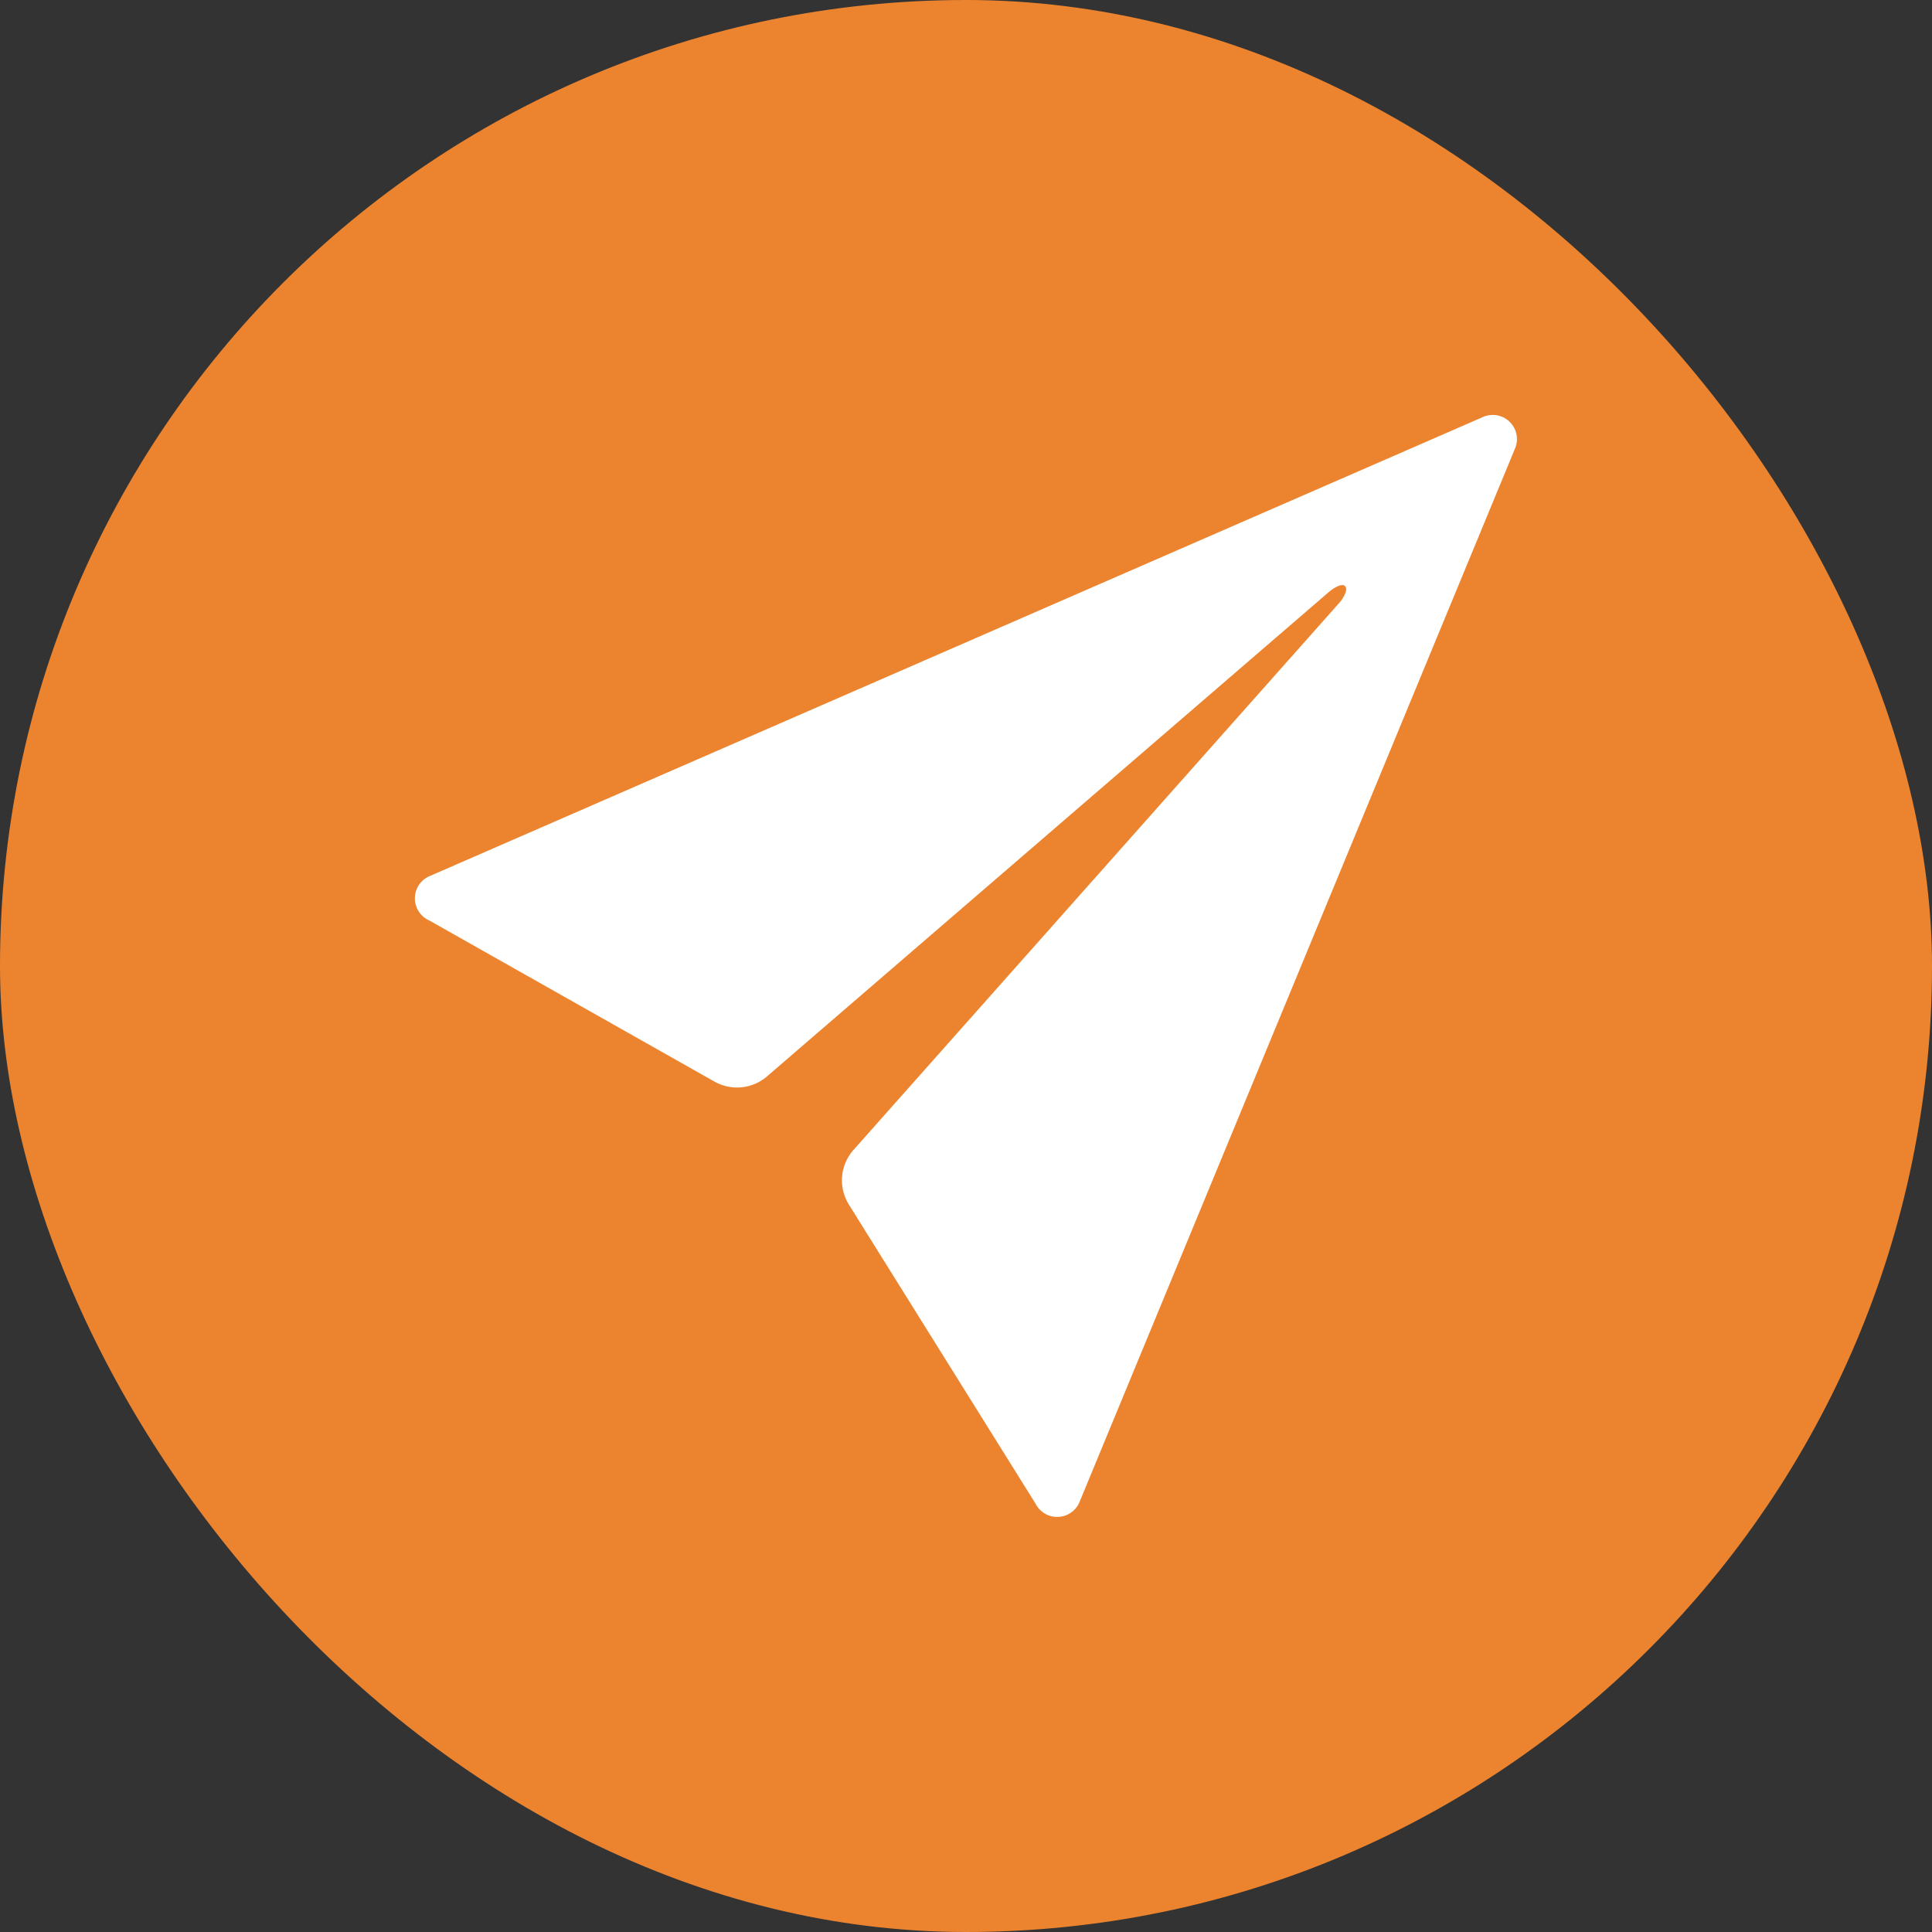 <svg xmlns="http://www.w3.org/2000/svg" width="29" height="29" viewBox="0 0 29 29">
  <rect x="0" y="0" width="29" height="29" fill="#333333" stroke="none"/>
  <g id="msg_submit" transform="translate(-934 -559)">
    <rect id="Rectangle_64" data-name="Rectangle 64" width="29" height="29" rx="14.5" transform="translate(934 559)" fill="#ec842f"/>
    <path id="Icon_ionic-ios-send" data-name="Icon ionic-ios-send" d="M20.526,4.54,4.708,11.434a.363.363,0,0,0,.013.659L9,14.511a.69.69,0,0,0,.789-.078L18.225,7.16c.056-.047.19-.138.241-.086s-.03.185-.078.241l-7.3,8.221a.688.688,0,0,0-.069.823l2.8,4.486a.364.364,0,0,0,.655-.009L21.013,5.018A.363.363,0,0,0,20.526,4.54Z" transform="translate(935.724 560.724)" fill="#fff"/>
  </g>
</svg>
